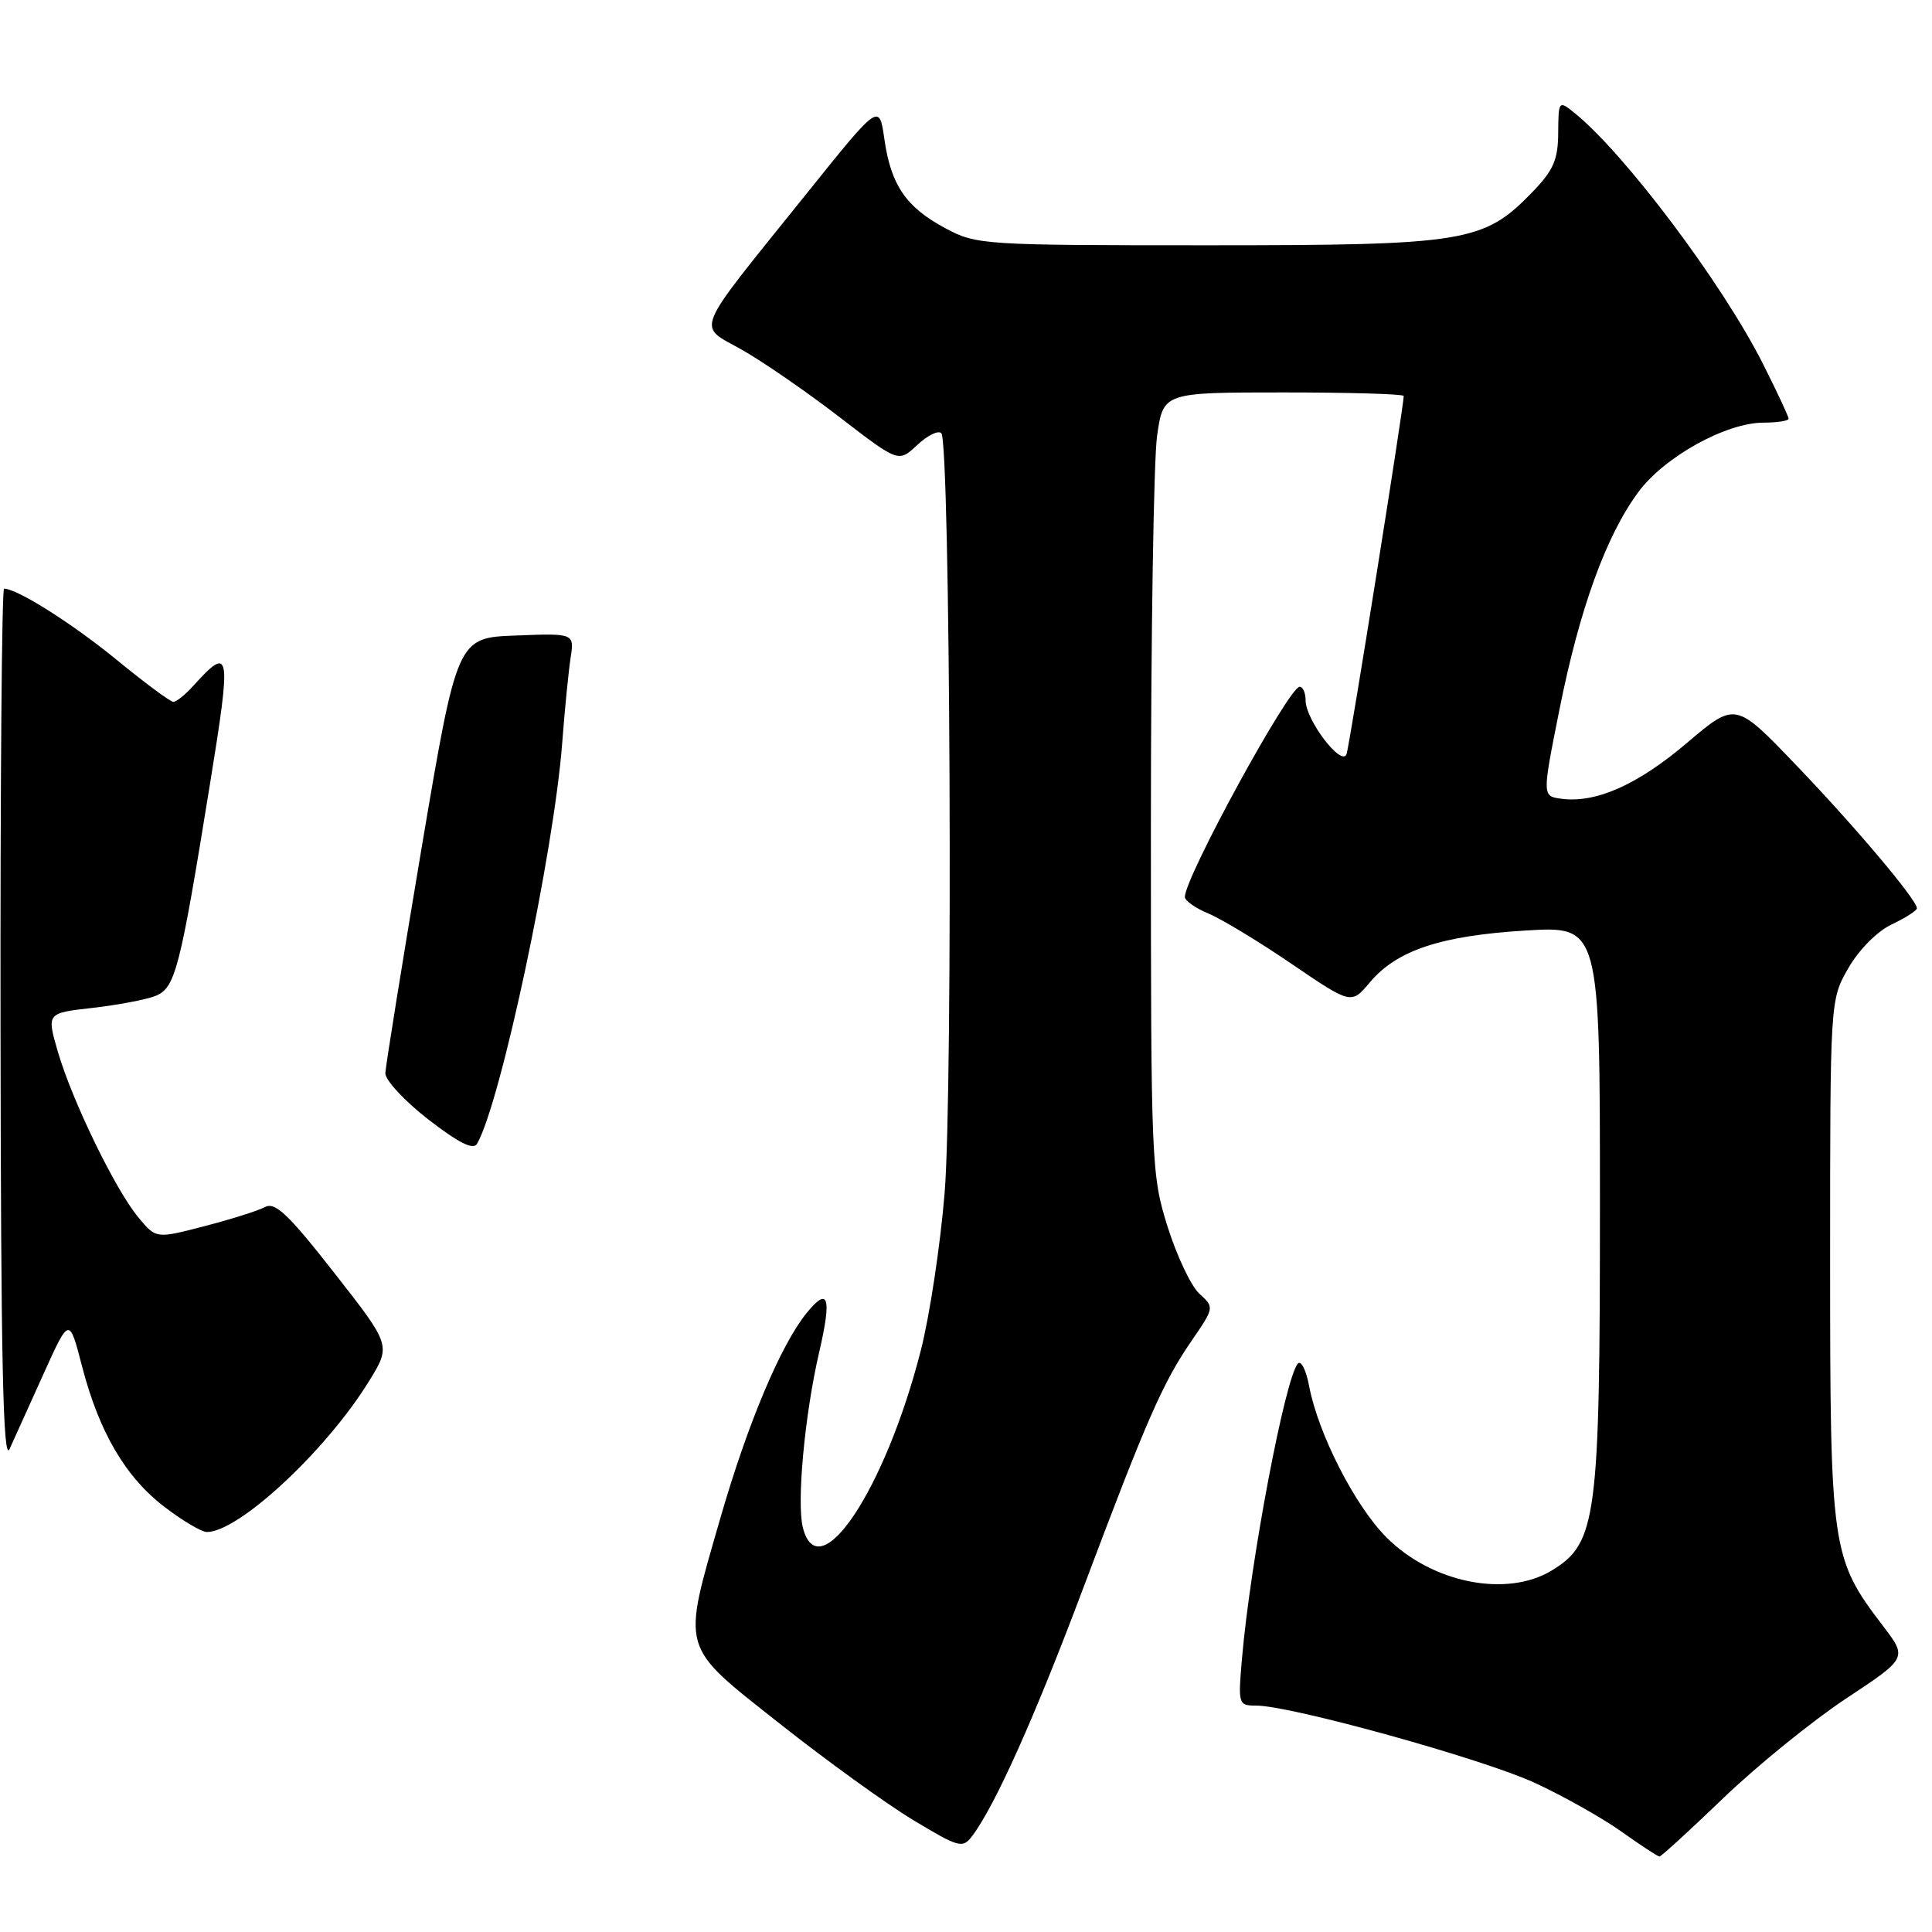 <?xml version="1.0" encoding="UTF-8" standalone="no"?>
<!DOCTYPE svg PUBLIC "-//W3C//DTD SVG 1.1//EN" "http://www.w3.org/Graphics/SVG/1.1/DTD/svg11.dtd" >
<svg xmlns="http://www.w3.org/2000/svg" xmlns:xlink="http://www.w3.org/1999/xlink" version="1.1" viewBox="0 0 256 256">
 <g >
 <path fill="currentColor"
d=" M 228.39 238.22 C 232.85 233.94 240.16 228.02 244.62 225.06 C 252.75 219.69 252.75 219.69 249.48 215.41 C 242.66 206.47 242.50 205.35 242.50 167.00 C 242.50 132.50 242.50 132.50 244.91 128.29 C 246.32 125.84 248.72 123.41 250.66 122.49 C 252.50 121.62 254.00 120.65 254.00 120.35 C 254.00 119.23 245.71 109.41 237.91 101.29 C 229.95 92.99 229.95 92.99 223.53 98.44 C 216.98 104.00 211.48 106.44 206.90 105.84 C 204.34 105.50 204.34 105.50 206.64 94.00 C 209.30 80.69 212.79 71.04 217.06 65.24 C 220.50 60.55 228.70 56.00 233.70 56.00 C 235.51 56.00 237.00 55.76 237.00 55.48 C 237.00 55.19 235.47 51.92 233.61 48.23 C 228.21 37.51 215.19 20.21 208.53 14.88 C 206.55 13.30 206.50 13.37 206.47 17.60 C 206.45 21.17 205.84 22.57 203.04 25.46 C 196.59 32.12 194.24 32.50 160.00 32.50 C 130.23 32.50 129.40 32.45 125.26 30.24 C 120.05 27.45 118.05 24.53 117.18 18.40 C 116.50 13.67 116.50 13.67 106.93 25.59 C 91.56 44.72 92.30 42.93 98.35 46.37 C 101.18 47.98 107.00 52.00 111.28 55.30 C 119.06 61.29 119.06 61.29 121.52 58.98 C 122.88 57.70 124.32 56.99 124.73 57.40 C 125.92 58.58 126.29 144.24 125.17 158.04 C 124.61 164.93 123.19 174.34 122.01 178.95 C 117.30 197.40 108.46 210.67 106.38 202.40 C 105.55 199.06 106.63 187.41 108.55 179.15 C 110.24 171.85 109.77 170.41 106.86 174.01 C 103.42 178.28 99.05 188.68 95.45 201.16 C 90.33 218.95 90.02 217.87 103.29 228.37 C 109.46 233.25 117.42 239.01 120.99 241.16 C 127.08 244.83 127.56 244.96 128.82 243.28 C 131.86 239.25 137.13 227.48 143.51 210.50 C 151.91 188.16 154.07 183.21 157.90 177.65 C 160.91 173.27 160.91 173.23 158.94 171.44 C 157.84 170.45 155.95 166.46 154.72 162.57 C 152.56 155.69 152.50 154.26 152.50 109.50 C 152.50 84.20 152.87 60.91 153.32 57.75 C 154.14 52.00 154.14 52.00 170.07 52.00 C 178.83 52.00 186.00 52.21 186.00 52.47 C 186.00 53.85 178.84 98.72 178.43 99.91 C 177.81 101.70 173.00 95.41 173.00 92.81 C 173.00 91.81 172.64 91.00 172.21 91.00 C 170.79 91.00 157.00 116.26 157.00 118.85 C 157.00 119.35 158.41 120.34 160.13 121.05 C 161.86 121.77 166.82 124.77 171.16 127.73 C 179.05 133.10 179.05 133.10 181.52 130.16 C 185.08 125.92 190.92 123.98 202.15 123.30 C 212.00 122.70 212.00 122.70 212.00 159.67 C 212.00 201.26 211.58 204.46 205.63 208.09 C 199.65 211.73 189.76 209.76 183.73 203.73 C 179.54 199.54 174.65 189.96 173.46 183.63 C 173.07 181.55 172.40 180.22 171.98 180.68 C 170.31 182.48 165.69 206.81 164.57 219.75 C 164.04 225.86 164.09 226.00 166.47 226.00 C 171.03 226.00 196.45 233.05 203.33 236.22 C 207.10 237.96 212.28 240.87 214.84 242.69 C 217.40 244.51 219.67 246.00 219.89 246.00 C 220.11 246.00 223.94 242.50 228.39 238.22 Z  M 21.83 199.70 C 16.63 195.74 13.13 189.77 10.86 181.00 C 9.18 174.50 9.18 174.50 5.79 182.00 C 3.93 186.12 1.89 190.62 1.27 192.00 C 0.41 193.90 0.12 180.53 0.07 136.25 C 0.03 104.21 0.24 78.00 0.54 78.00 C 2.28 78.00 9.61 82.64 15.47 87.44 C 19.20 90.50 22.58 93.00 22.97 93.00 C 23.37 93.00 24.54 92.06 25.58 90.91 C 30.55 85.42 30.69 86.22 27.83 103.84 C 23.80 128.77 23.23 130.96 20.51 132.00 C 19.23 132.48 15.48 133.19 12.18 133.56 C 6.18 134.24 6.18 134.24 7.67 139.37 C 9.58 145.90 15.29 157.66 18.34 161.32 C 20.68 164.14 20.68 164.14 27.07 162.48 C 30.58 161.57 34.20 160.43 35.11 159.94 C 36.45 159.22 38.23 160.91 44.29 168.66 C 51.82 178.27 51.82 178.27 48.91 182.99 C 43.24 192.21 31.64 203.00 27.41 203.00 C 26.72 203.00 24.21 201.52 21.83 199.70 Z  M 56.75 148.33 C 53.59 145.88 51.03 143.11 51.06 142.19 C 51.10 141.26 53.25 127.90 55.84 112.50 C 60.57 84.50 60.57 84.50 68.34 84.21 C 76.11 83.91 76.11 83.91 75.60 87.21 C 75.33 89.02 74.82 94.10 74.49 98.50 C 73.38 113.00 66.34 146.13 63.21 151.56 C 62.71 152.42 60.77 151.44 56.75 148.33 Z "/>
</g>
</svg>